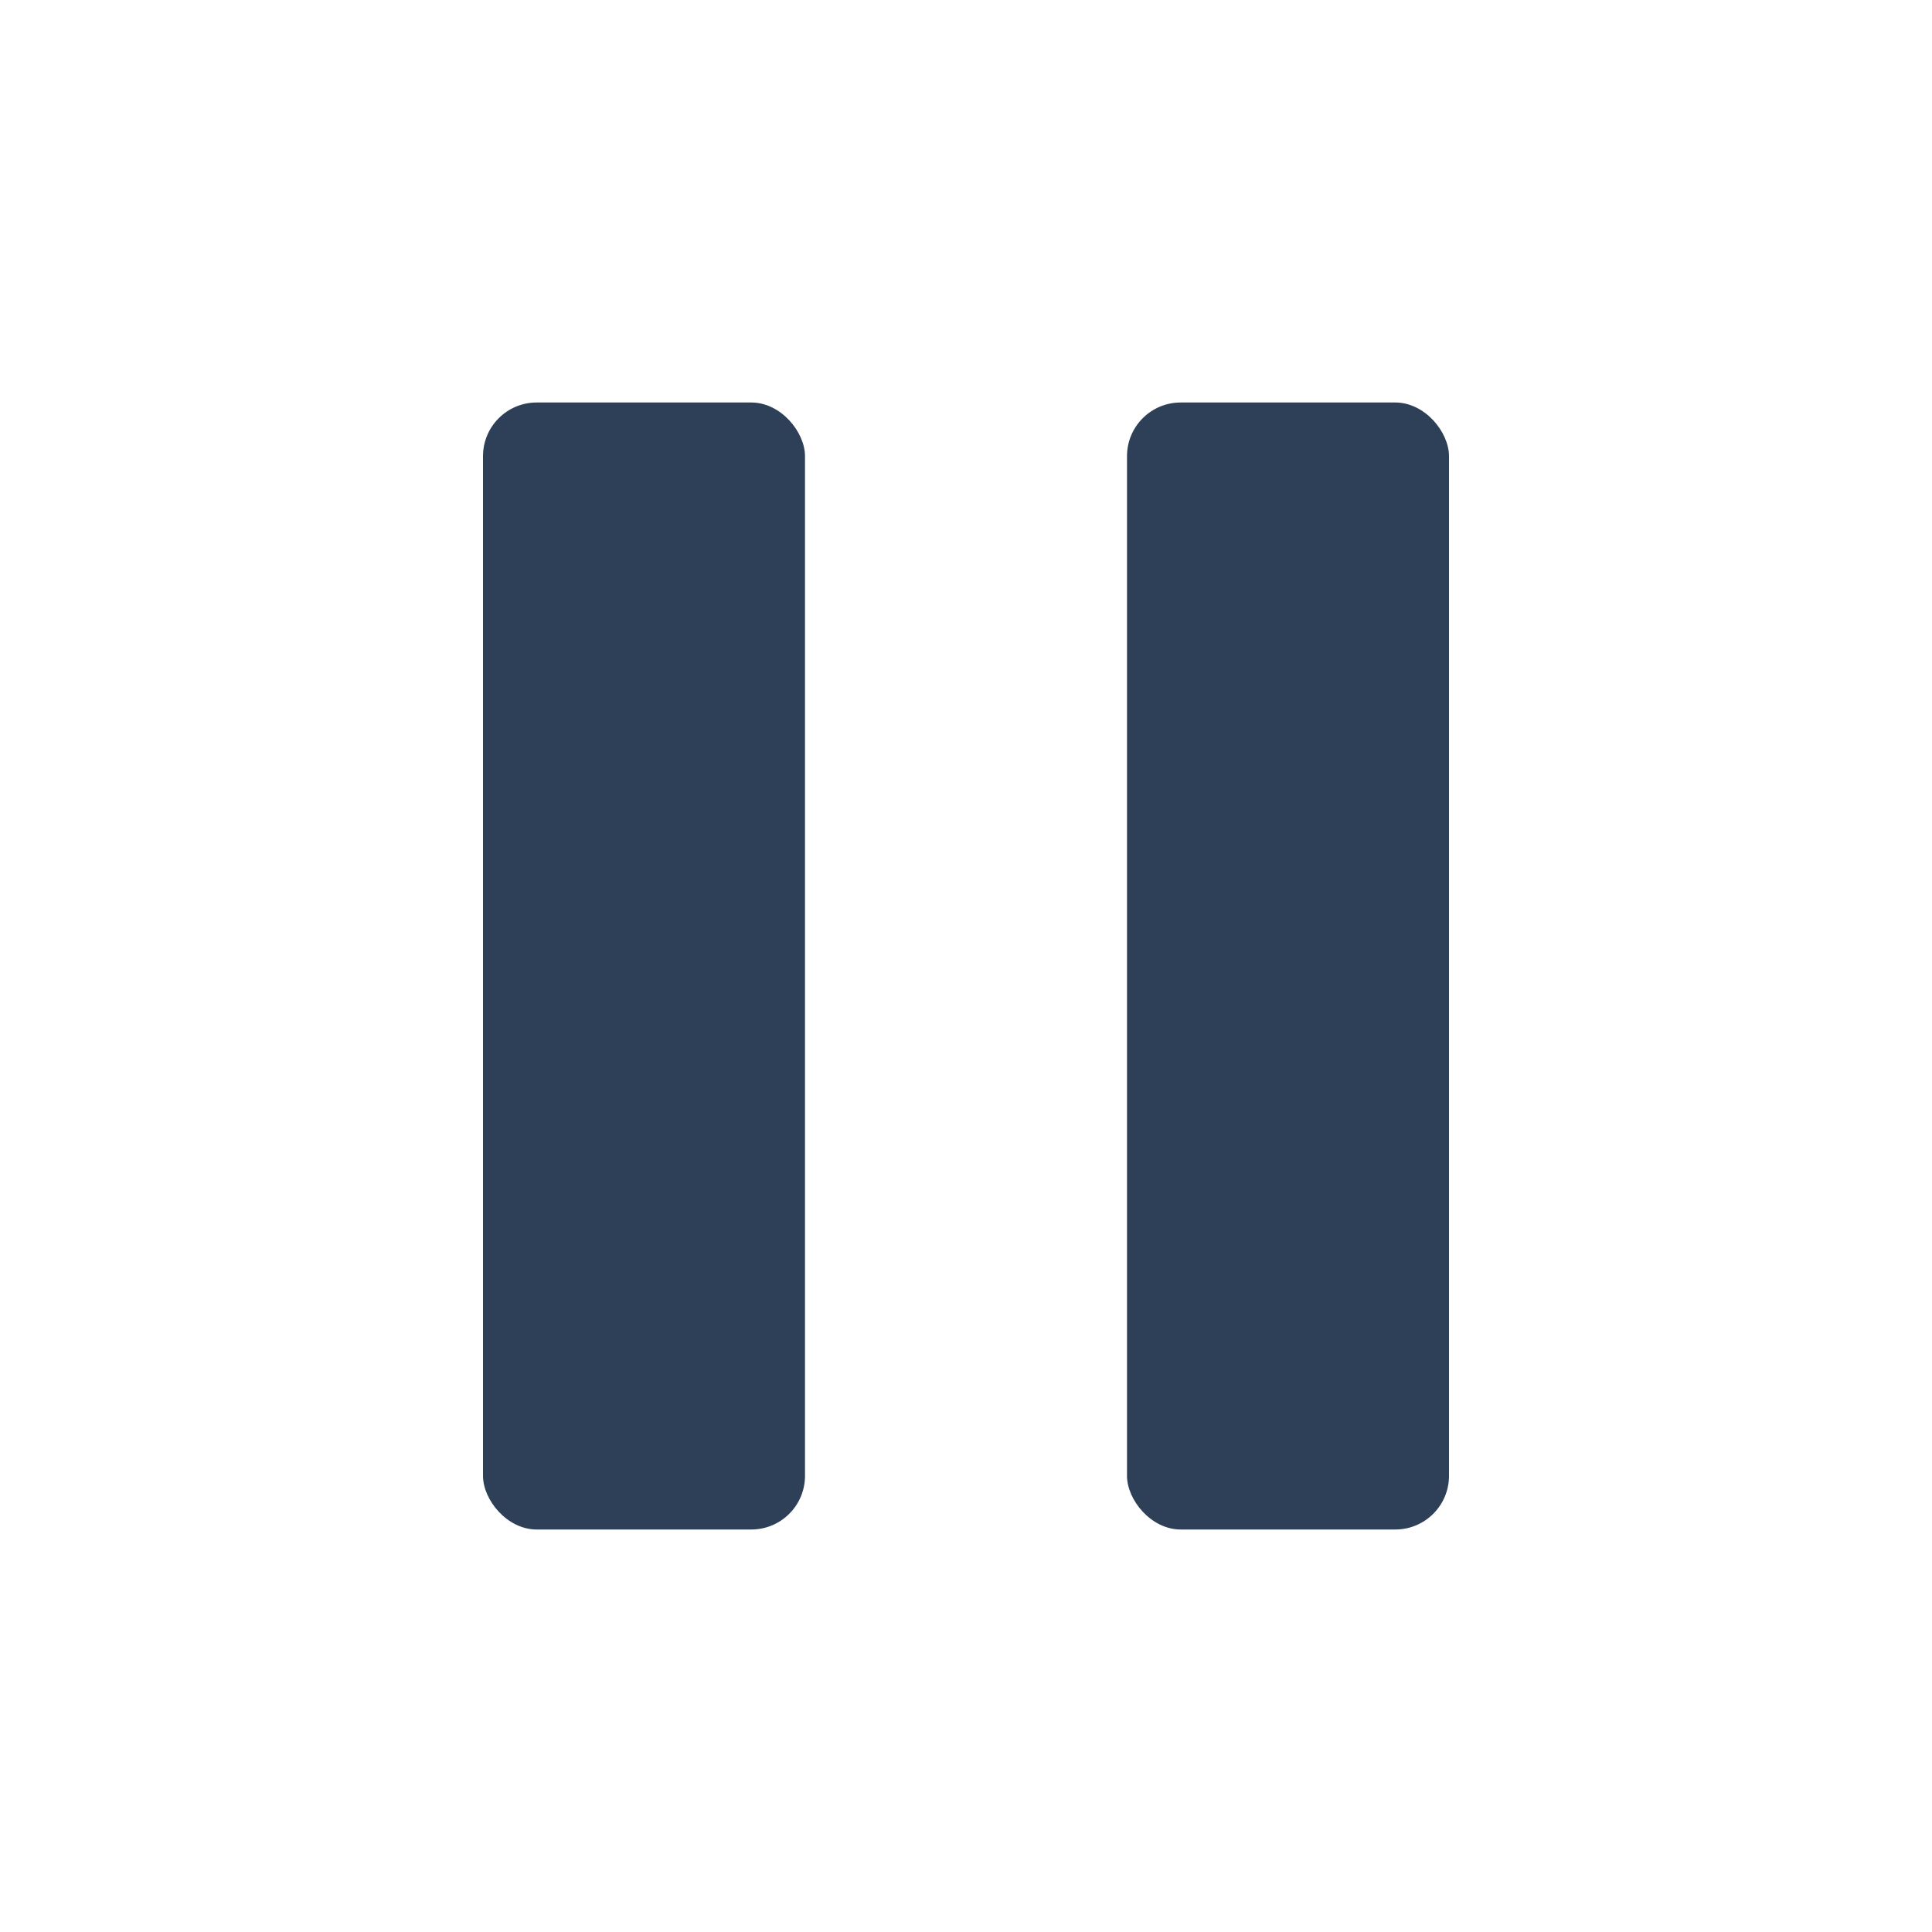 <svg width="36" height="36" viewBox="0 0 36 36" fill="none" xmlns="http://www.w3.org/2000/svg">
<rect x="9" y="7.5" width="6" height="21" rx="1" fill="#2E4057"/>
<rect x="21" y="7.5" width="6" height="21" rx="1" fill="#2E4057"/>
</svg>
